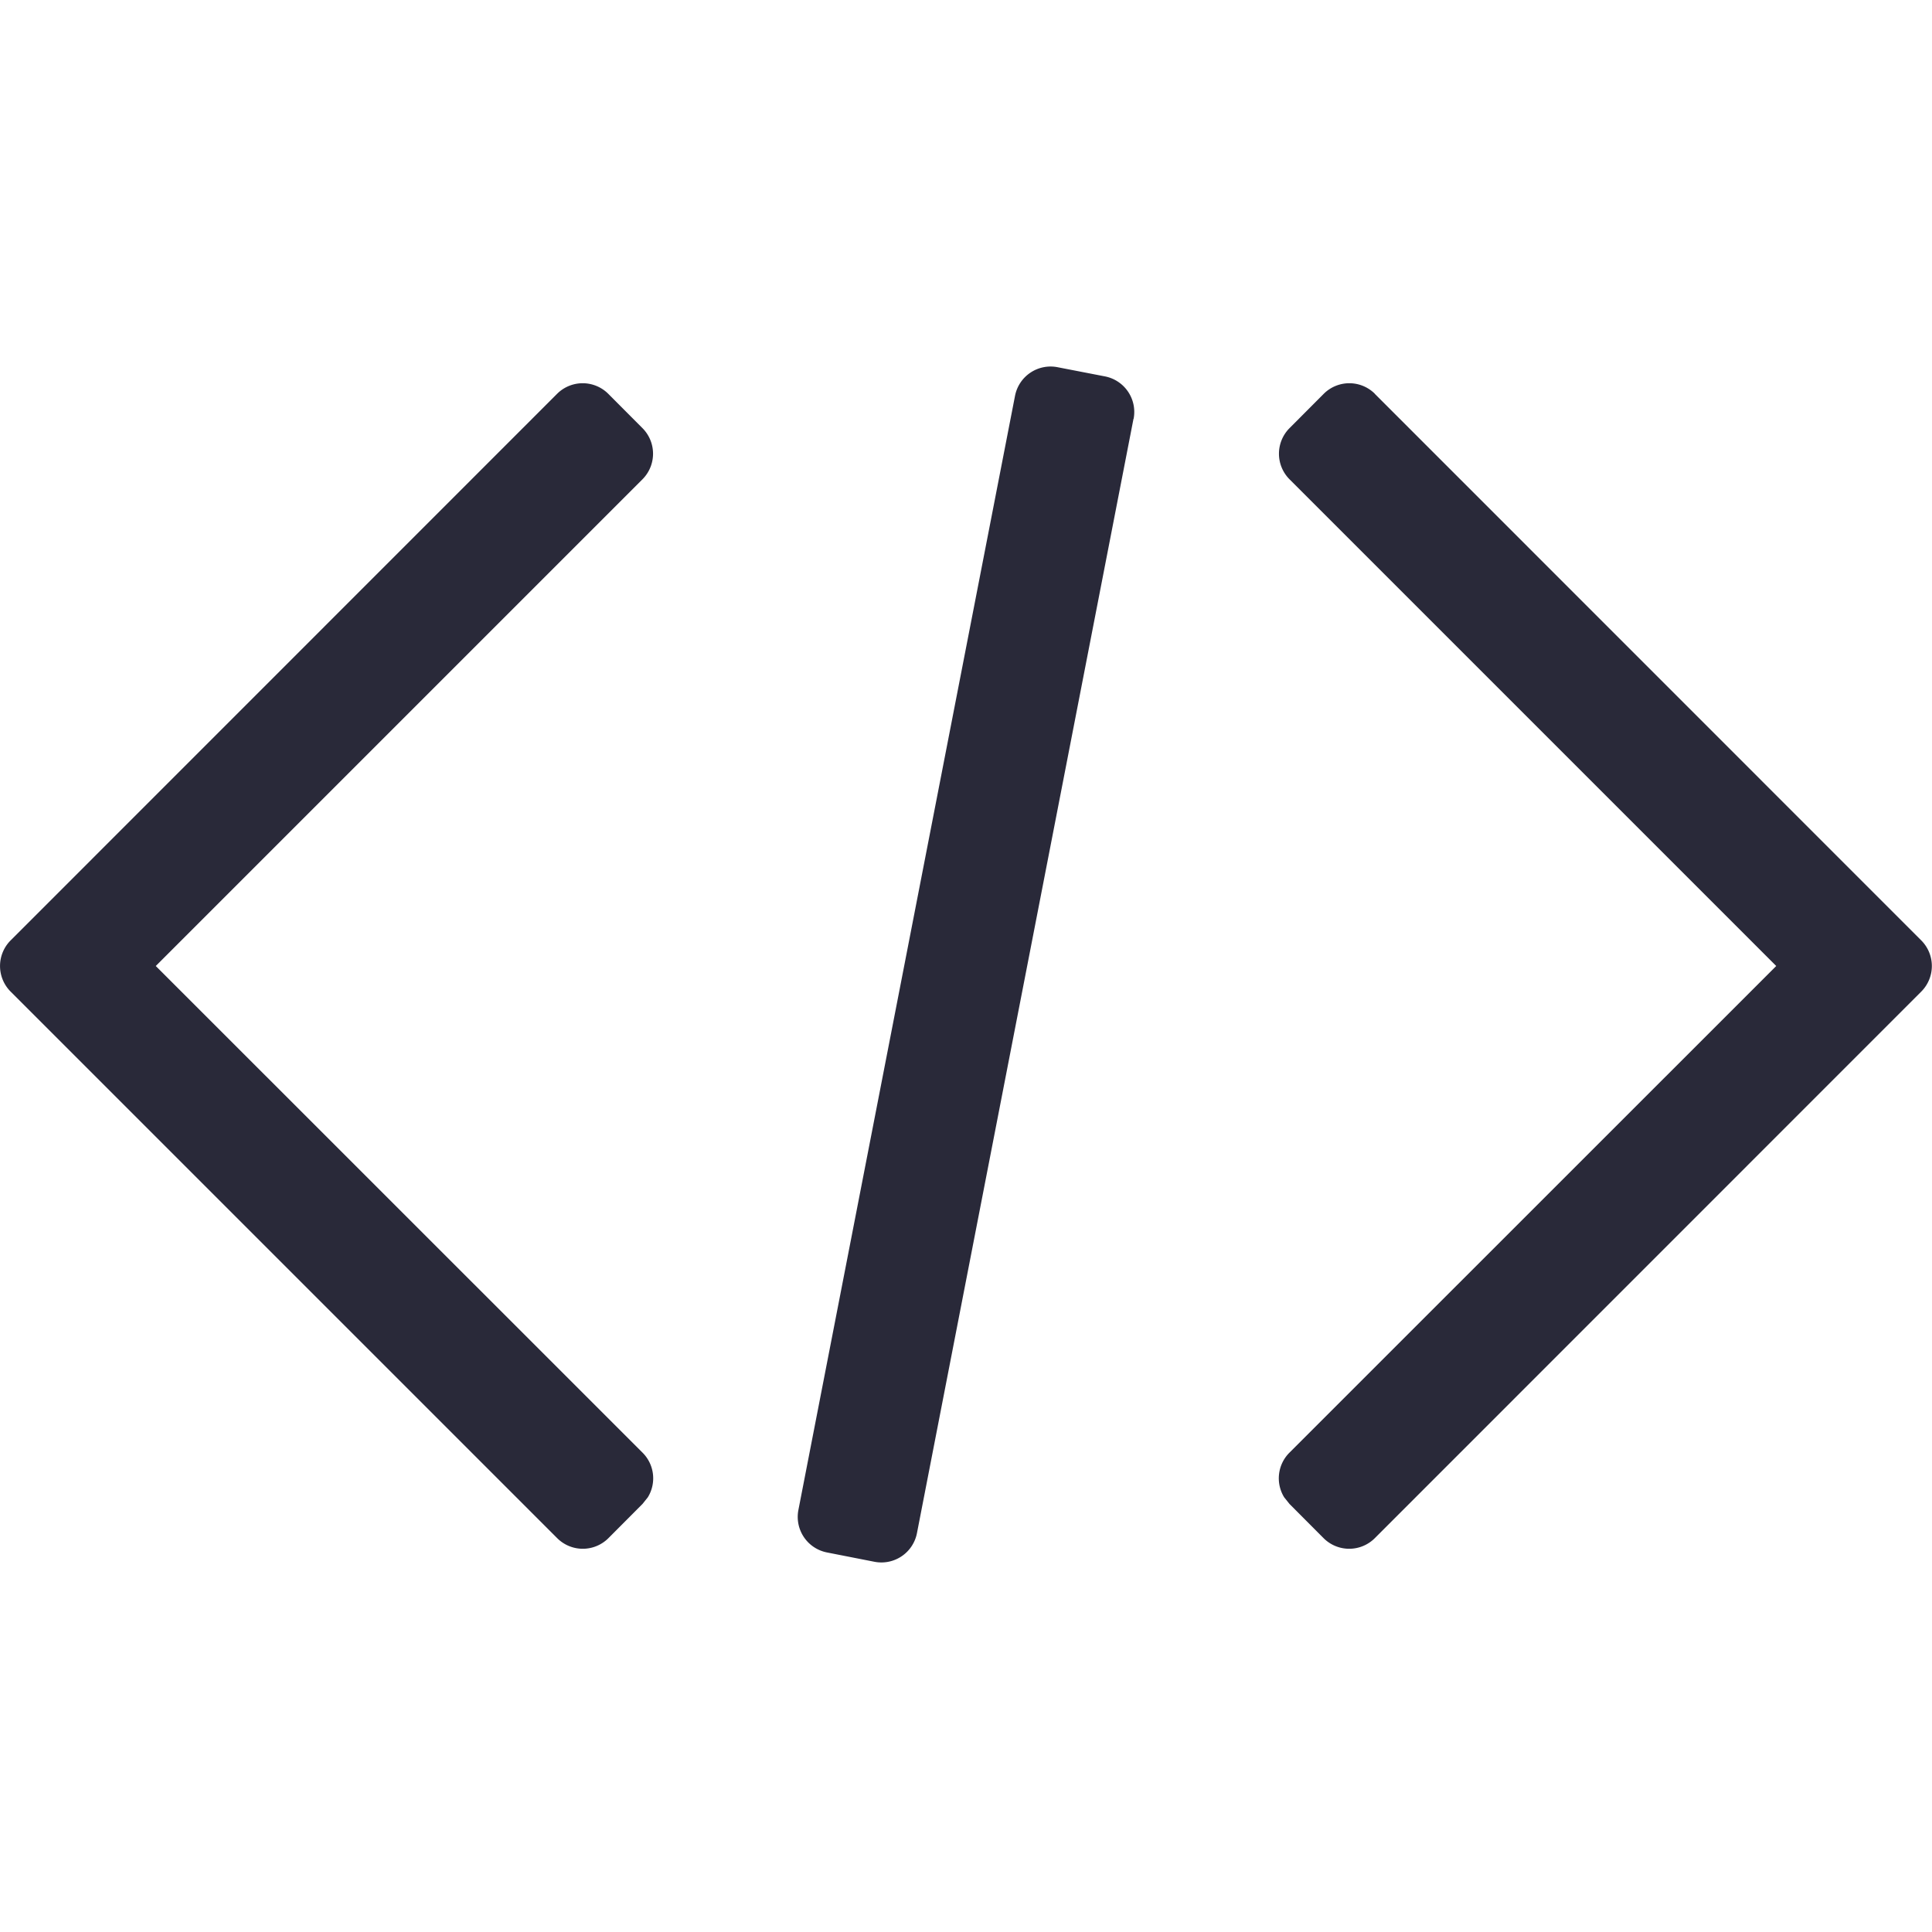 <?xml version="1.0" standalone="no"?><!DOCTYPE svg PUBLIC "-//W3C//DTD SVG 1.1//EN" "http://www.w3.org/Graphics/SVG/1.1/DTD/svg11.dtd"><svg t="1711118928554" class="icon" viewBox="0 0 1024 1024" version="1.1" xmlns="http://www.w3.org/2000/svg" p-id="6680" xmlns:xlink="http://www.w3.org/1999/xlink" width="200" height="200"><path d="M295.232 208.768a19.2 19.2 0 0 1 27.2 0l18.048 18.112a19.2 19.2 0 0 1 0 27.2L82.56 512l257.984 257.92a19.2 19.2 0 0 1 2.816 23.68l-2.816 3.52-18.048 18.112a19.2 19.2 0 0 1-27.2 0L5.632 525.568a19.2 19.2 0 0 1 0-27.136l289.6-289.664z m433.536 0a19.2 19.2 0 0 0-27.2 0l-18.048 18.112a19.2 19.2 0 0 0 0 27.2L941.44 512l-257.984 257.92a19.2 19.2 0 0 0-2.816 23.68l2.816 3.52 18.048 18.112a19.2 19.2 0 0 0 27.2 0l289.6-289.664a19.2 19.2 0 0 0 0-27.136l-289.6-289.664z m-128 13.248l-114.752 590.528a19.2 19.2 0 0 1-22.528 15.232l-25.088-4.928a19.2 19.2 0 0 1-15.232-22.528l114.816-590.528a19.2 19.2 0 0 1 22.528-15.168l25.088 4.864a19.2 19.2 0 0 1 15.232 22.528z" fill="#292939" p-id="6681"></path></svg>